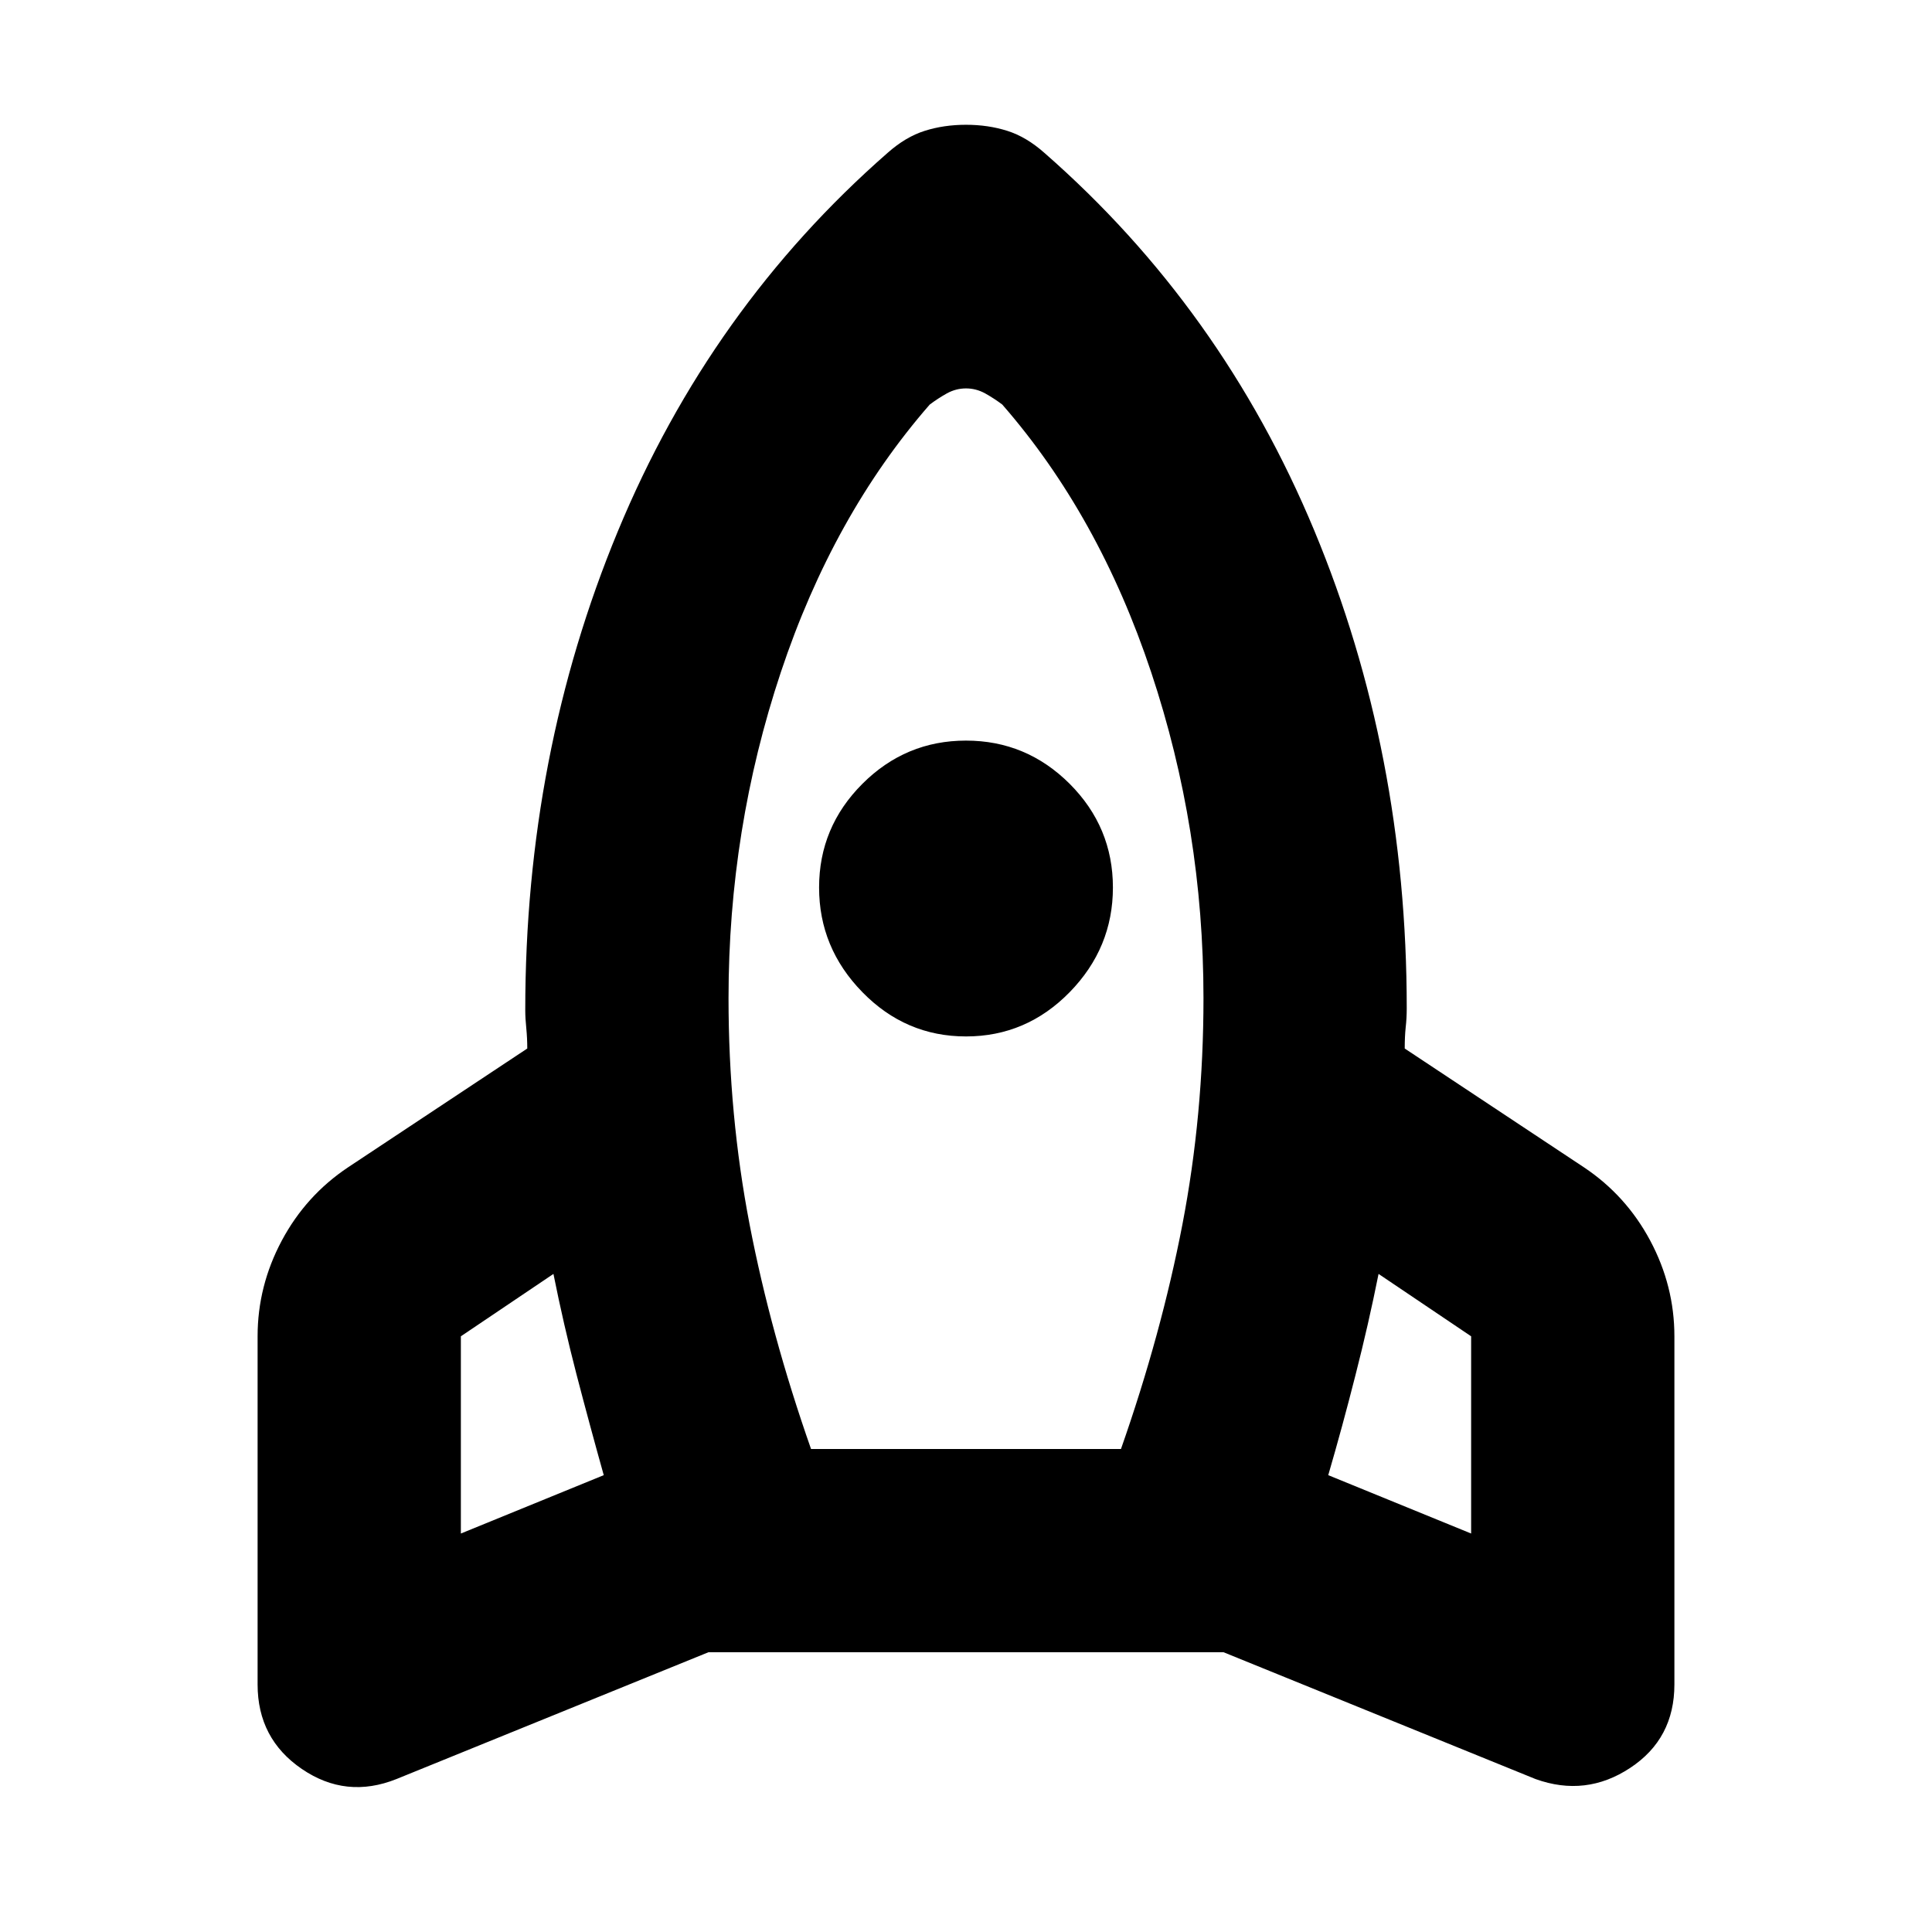 <svg xmlns="http://www.w3.org/2000/svg" height="24" width="24"><path d="M7.5 18.325q-.175-.625-.338-1.25-.162-.625-.287-1.25l-1.15.775v2.45Zm4.05-13.3Q10.35 6.4 9.7 8.35q-.65 1.95-.65 4.05 0 1.45.262 2.812.263 1.363.763 2.788h3.85q.5-1.425.763-2.788.262-1.362.262-2.812 0-2.1-.65-4.05-.65-1.95-1.85-3.325-.1-.075-.212-.138-.113-.062-.238-.062-.125 0-.238.062-.112.063-.212.138Zm.45 7.85q-.75 0-1.287-.55-.538-.55-.538-1.3t.538-1.288Q11.25 9.2 12 9.2q.75 0 1.288.537.537.538.537 1.288t-.537 1.3q-.538.55-1.288.55Zm4.5 5.45 1.775.725V16.6l-1.15-.775q-.125.625-.288 1.262-.162.638-.337 1.238ZM12.975 1.9q2.2 1.925 3.35 4.687 1.15 2.763 1.15 5.938 0 .125-.013.237-.012.113-.012.263l2.225 1.475q.525.35.825.912.3.563.3 1.188v4.325q0 .675-.55 1.037-.55.363-1.175.138L15.2 20.525H8.8L4.925 22.1q-.625.25-1.175-.125t-.55-1.05V16.6q0-.625.3-1.188.3-.562.825-.912l2.225-1.475q0-.125-.012-.25-.013-.125-.013-.225 0-3.175 1.15-5.95 1.15-2.775 3.35-4.7.225-.2.463-.275.237-.075.512-.075t.512.075q.238.075.463.275Z"/></svg>